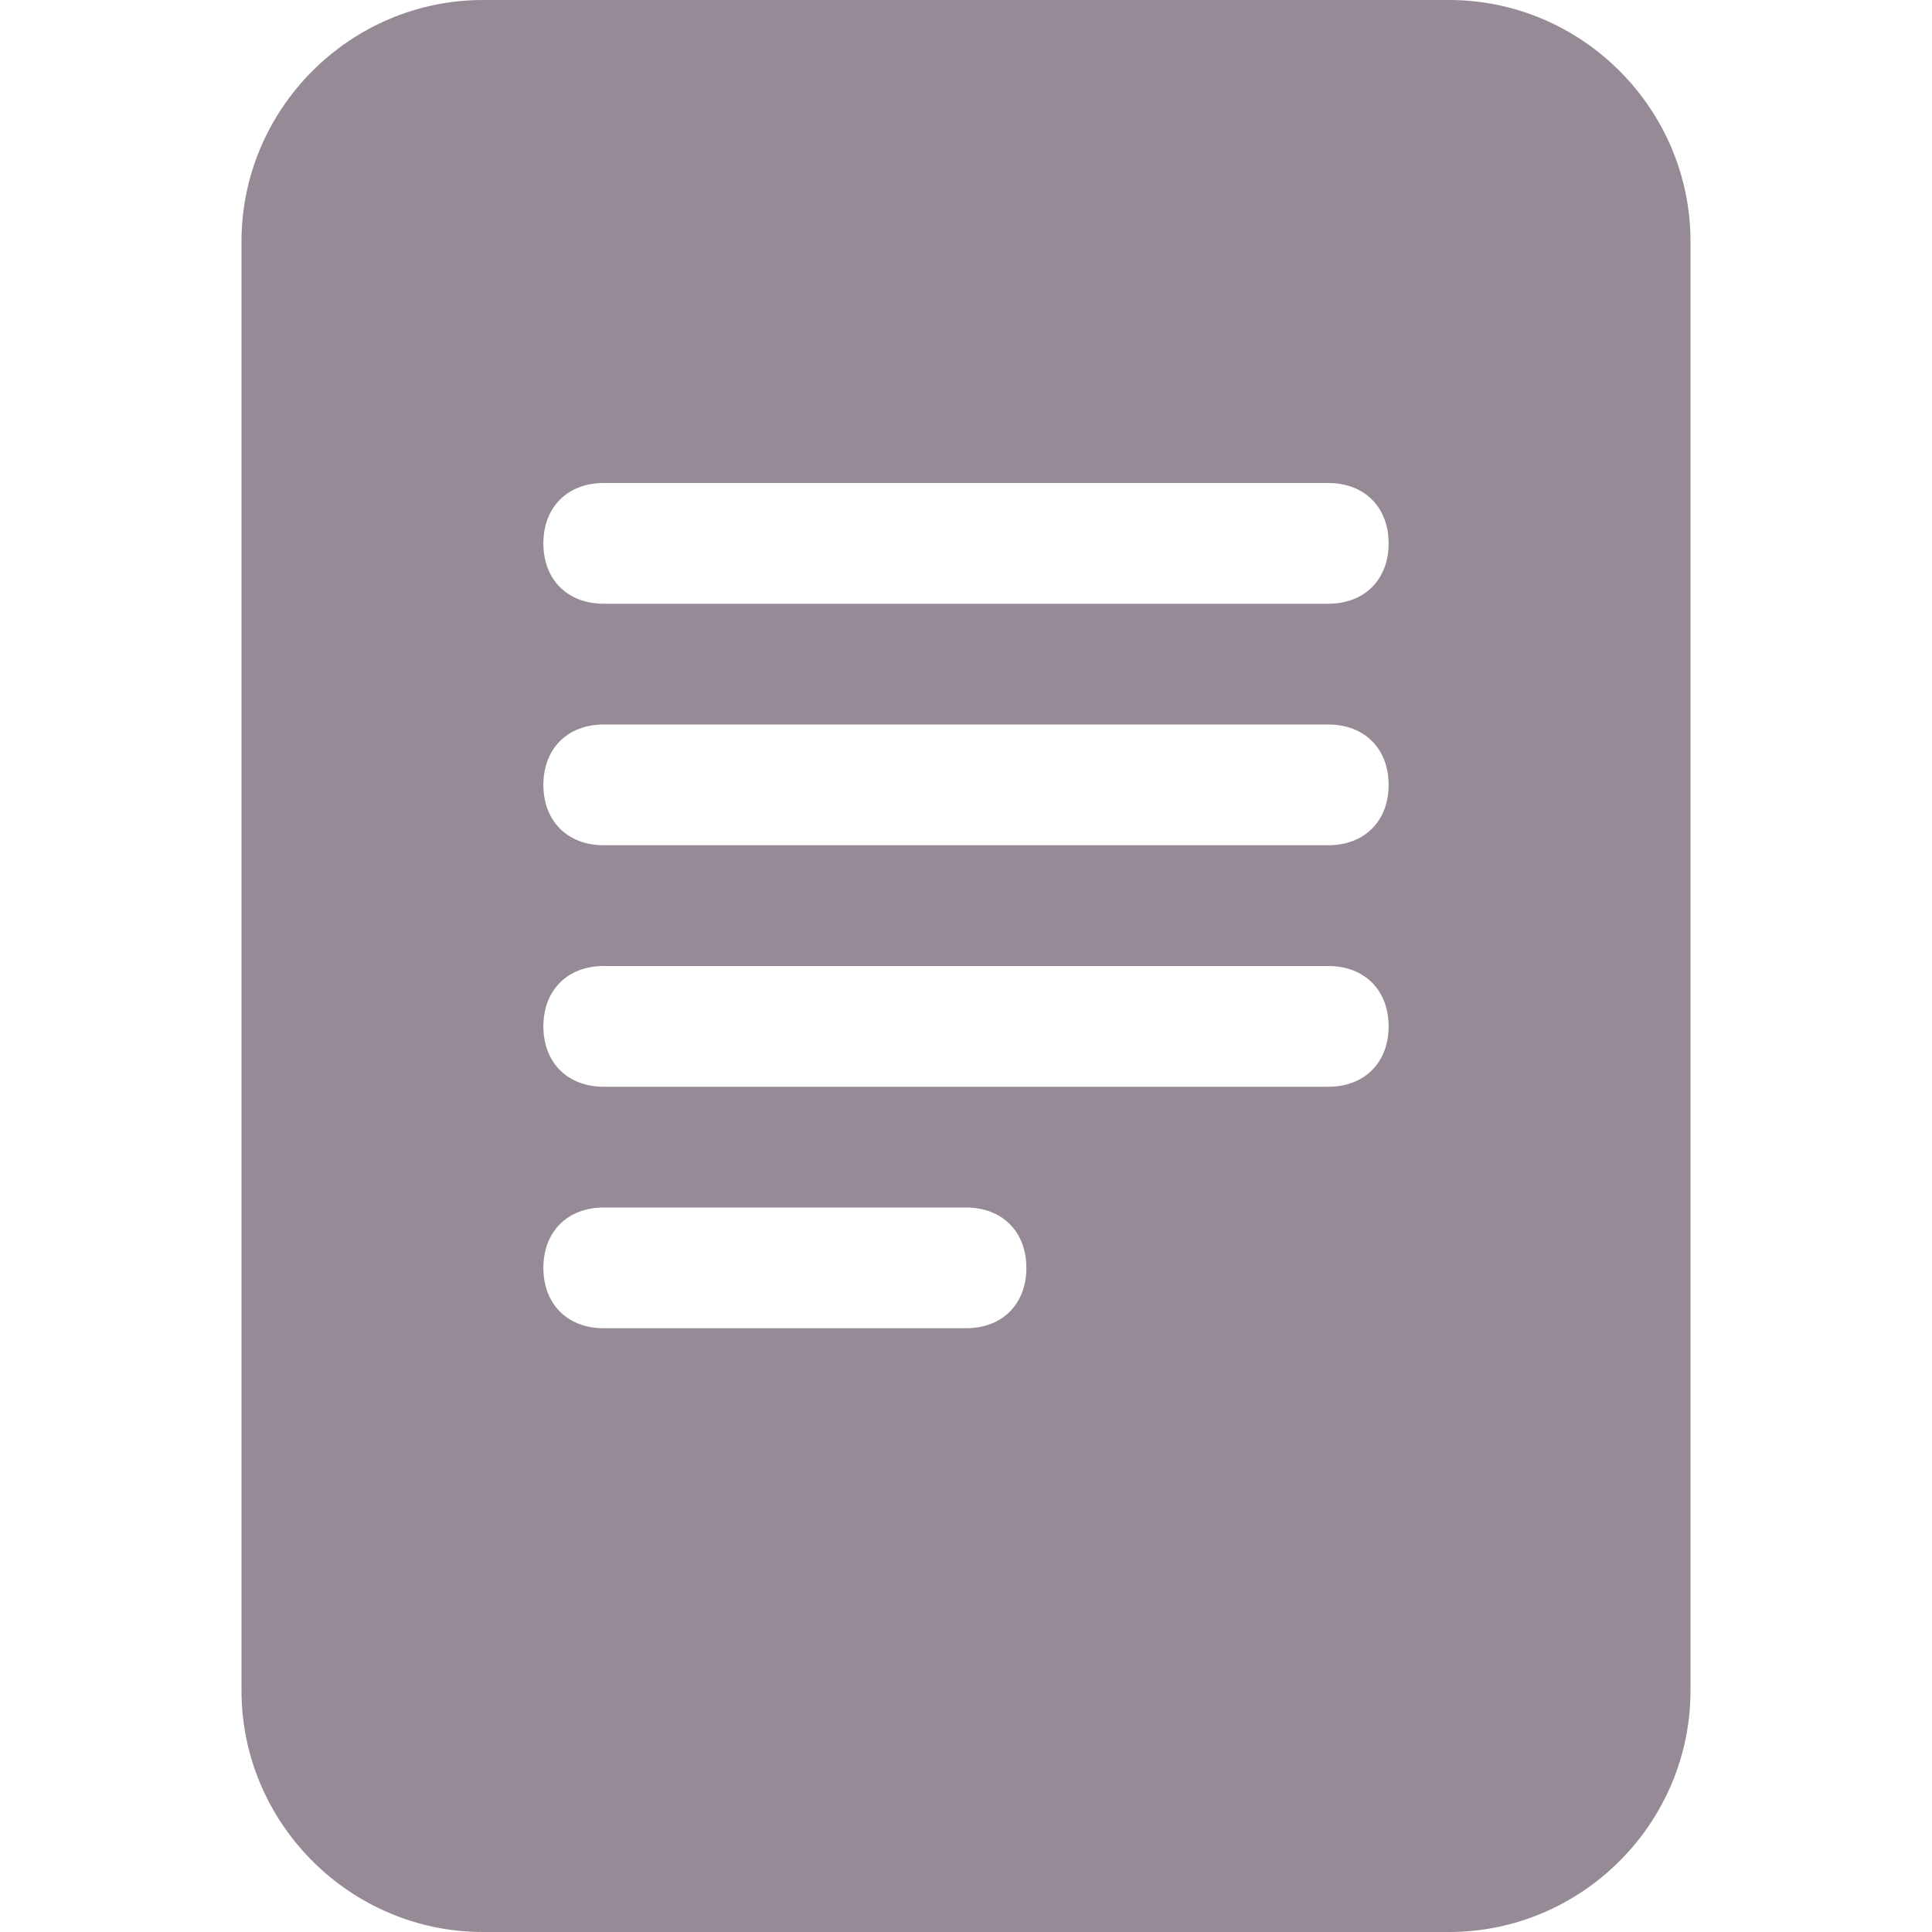 <?xml version="1.0" encoding="utf-8"?>
<!-- Generator: Adobe Illustrator 23.0.3, SVG Export Plug-In . SVG Version: 6.00 Build 0)  -->
<svg version="1.1" id="圖層_1" xmlns="http://www.w3.org/2000/svg" xmlns:xlink="http://www.w3.org/1999/xlink" x="0px" y="0px"
	 viewBox="0 0 16 16" style="enable-background:new 0 0 16 16;" xml:space="preserve">
<style type="text/css">
	.st0{fill:#968A96;}
</style>
<path class="st0" d="M12,0H4C2.9,0,2,0.9,2,2v12c0,1.1,0.9,2,2,2h8c1.1,0,2-0.9,2-2V2C14,0.9,13.1,0,12,0z M5,4h6
	c0.3,0,0.5,0.2,0.5,0.5S11.3,5,11,5H5C4.7,5,4.5,4.8,4.5,4.5S4.7,4,5,4z M4.5,6.5C4.5,6.2,4.7,6,5,6h6c0.3,0,0.5,0.2,0.5,0.5
	S11.3,7,11,7H5C4.7,7,4.5,6.8,4.5,6.5z M5,8h6c0.3,0,0.5,0.2,0.5,0.5S11.3,9,11,9H5C4.7,9,4.5,8.8,4.5,8.5S4.7,8,5,8z M5,10h3
	c0.3,0,0.5,0.2,0.5,0.5S8.3,11,8,11H5c-0.3,0-0.5-0.2-0.5-0.5S4.7,10,5,10z"/>
</svg>
